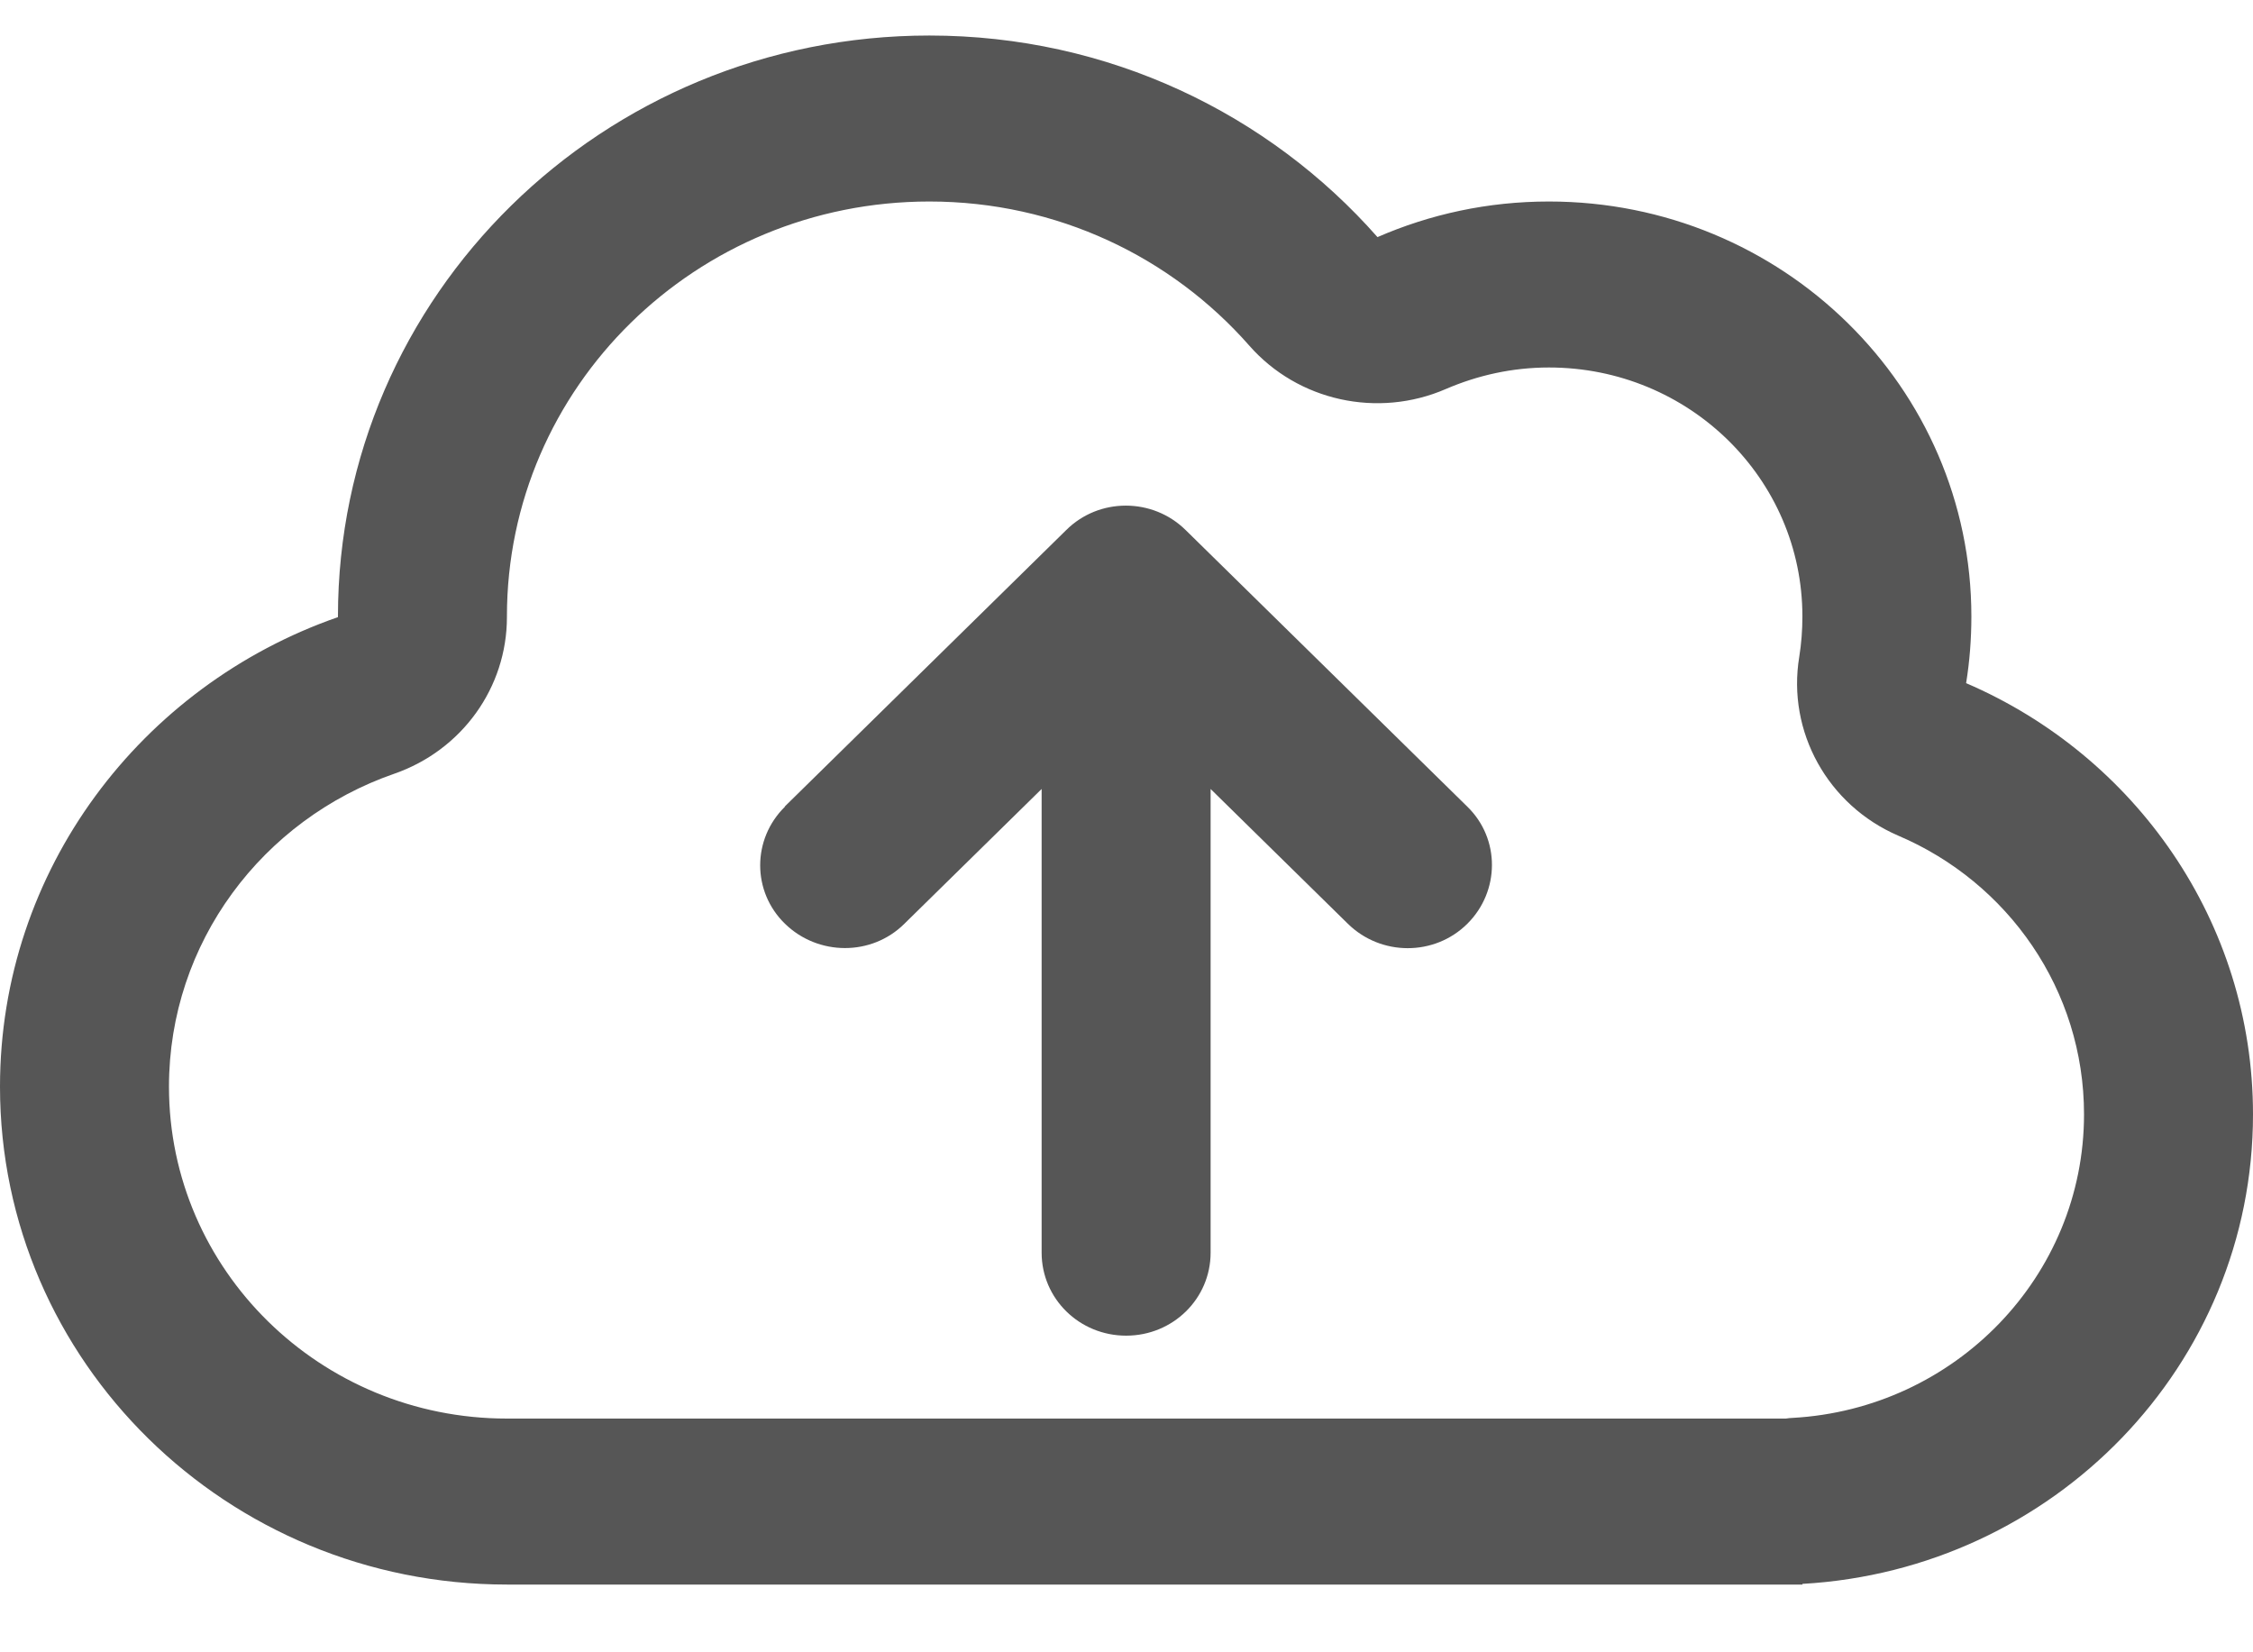<svg width="30" height="22" viewBox="0 0 30 22" fill="none"
    xmlns="http://www.w3.org/2000/svg">
    <path d="M16.636 4.603C17.283 5.339 18.347 5.574 19.256 5.178C19.673 4.999 20.133 4.893 20.625 4.893C22.491 4.893 24 6.375 24 8.208C24 8.392 23.986 8.571 23.958 8.746C23.794 9.741 24.337 10.721 25.275 11.126C26.738 11.748 27.75 13.18 27.75 14.837C27.75 16.992 26.034 18.759 23.869 18.879C23.841 18.879 23.808 18.884 23.78 18.888H23.625H6.75C4.266 18.888 2.25 16.909 2.25 14.469C2.25 12.549 3.497 10.91 5.25 10.302C6.15 9.989 6.75 9.156 6.75 8.217V8.208C6.75 5.155 9.267 2.683 12.375 2.683C14.077 2.683 15.6 3.424 16.636 4.603ZM24 21.098V21.089C27.347 20.9 30 18.175 30 14.837C30 12.273 28.43 10.063 26.18 9.096C26.227 8.806 26.25 8.507 26.25 8.208C26.25 5.155 23.733 2.683 20.625 2.683C19.809 2.683 19.041 2.853 18.342 3.157C16.894 1.514 14.761 0.473 12.375 0.473C8.025 0.473 4.5 3.935 4.5 8.208V8.217C1.88 9.128 0 11.582 0 14.469C0 18.129 3.023 21.098 6.75 21.098H21.75H23.625H24ZM10.453 10.74C10.012 11.172 10.012 11.872 10.453 12.3C10.894 12.729 11.606 12.733 12.042 12.3L13.87 10.505V16.679C13.87 17.291 14.372 17.784 14.995 17.784C15.619 17.784 16.12 17.291 16.12 16.679V10.505L17.948 12.3C18.389 12.733 19.102 12.733 19.538 12.3C19.973 11.868 19.978 11.168 19.538 10.74L15.787 7.057C15.347 6.624 14.634 6.624 14.198 7.057L10.448 10.74H10.453Z" fill="#565656"/>
</svg>
